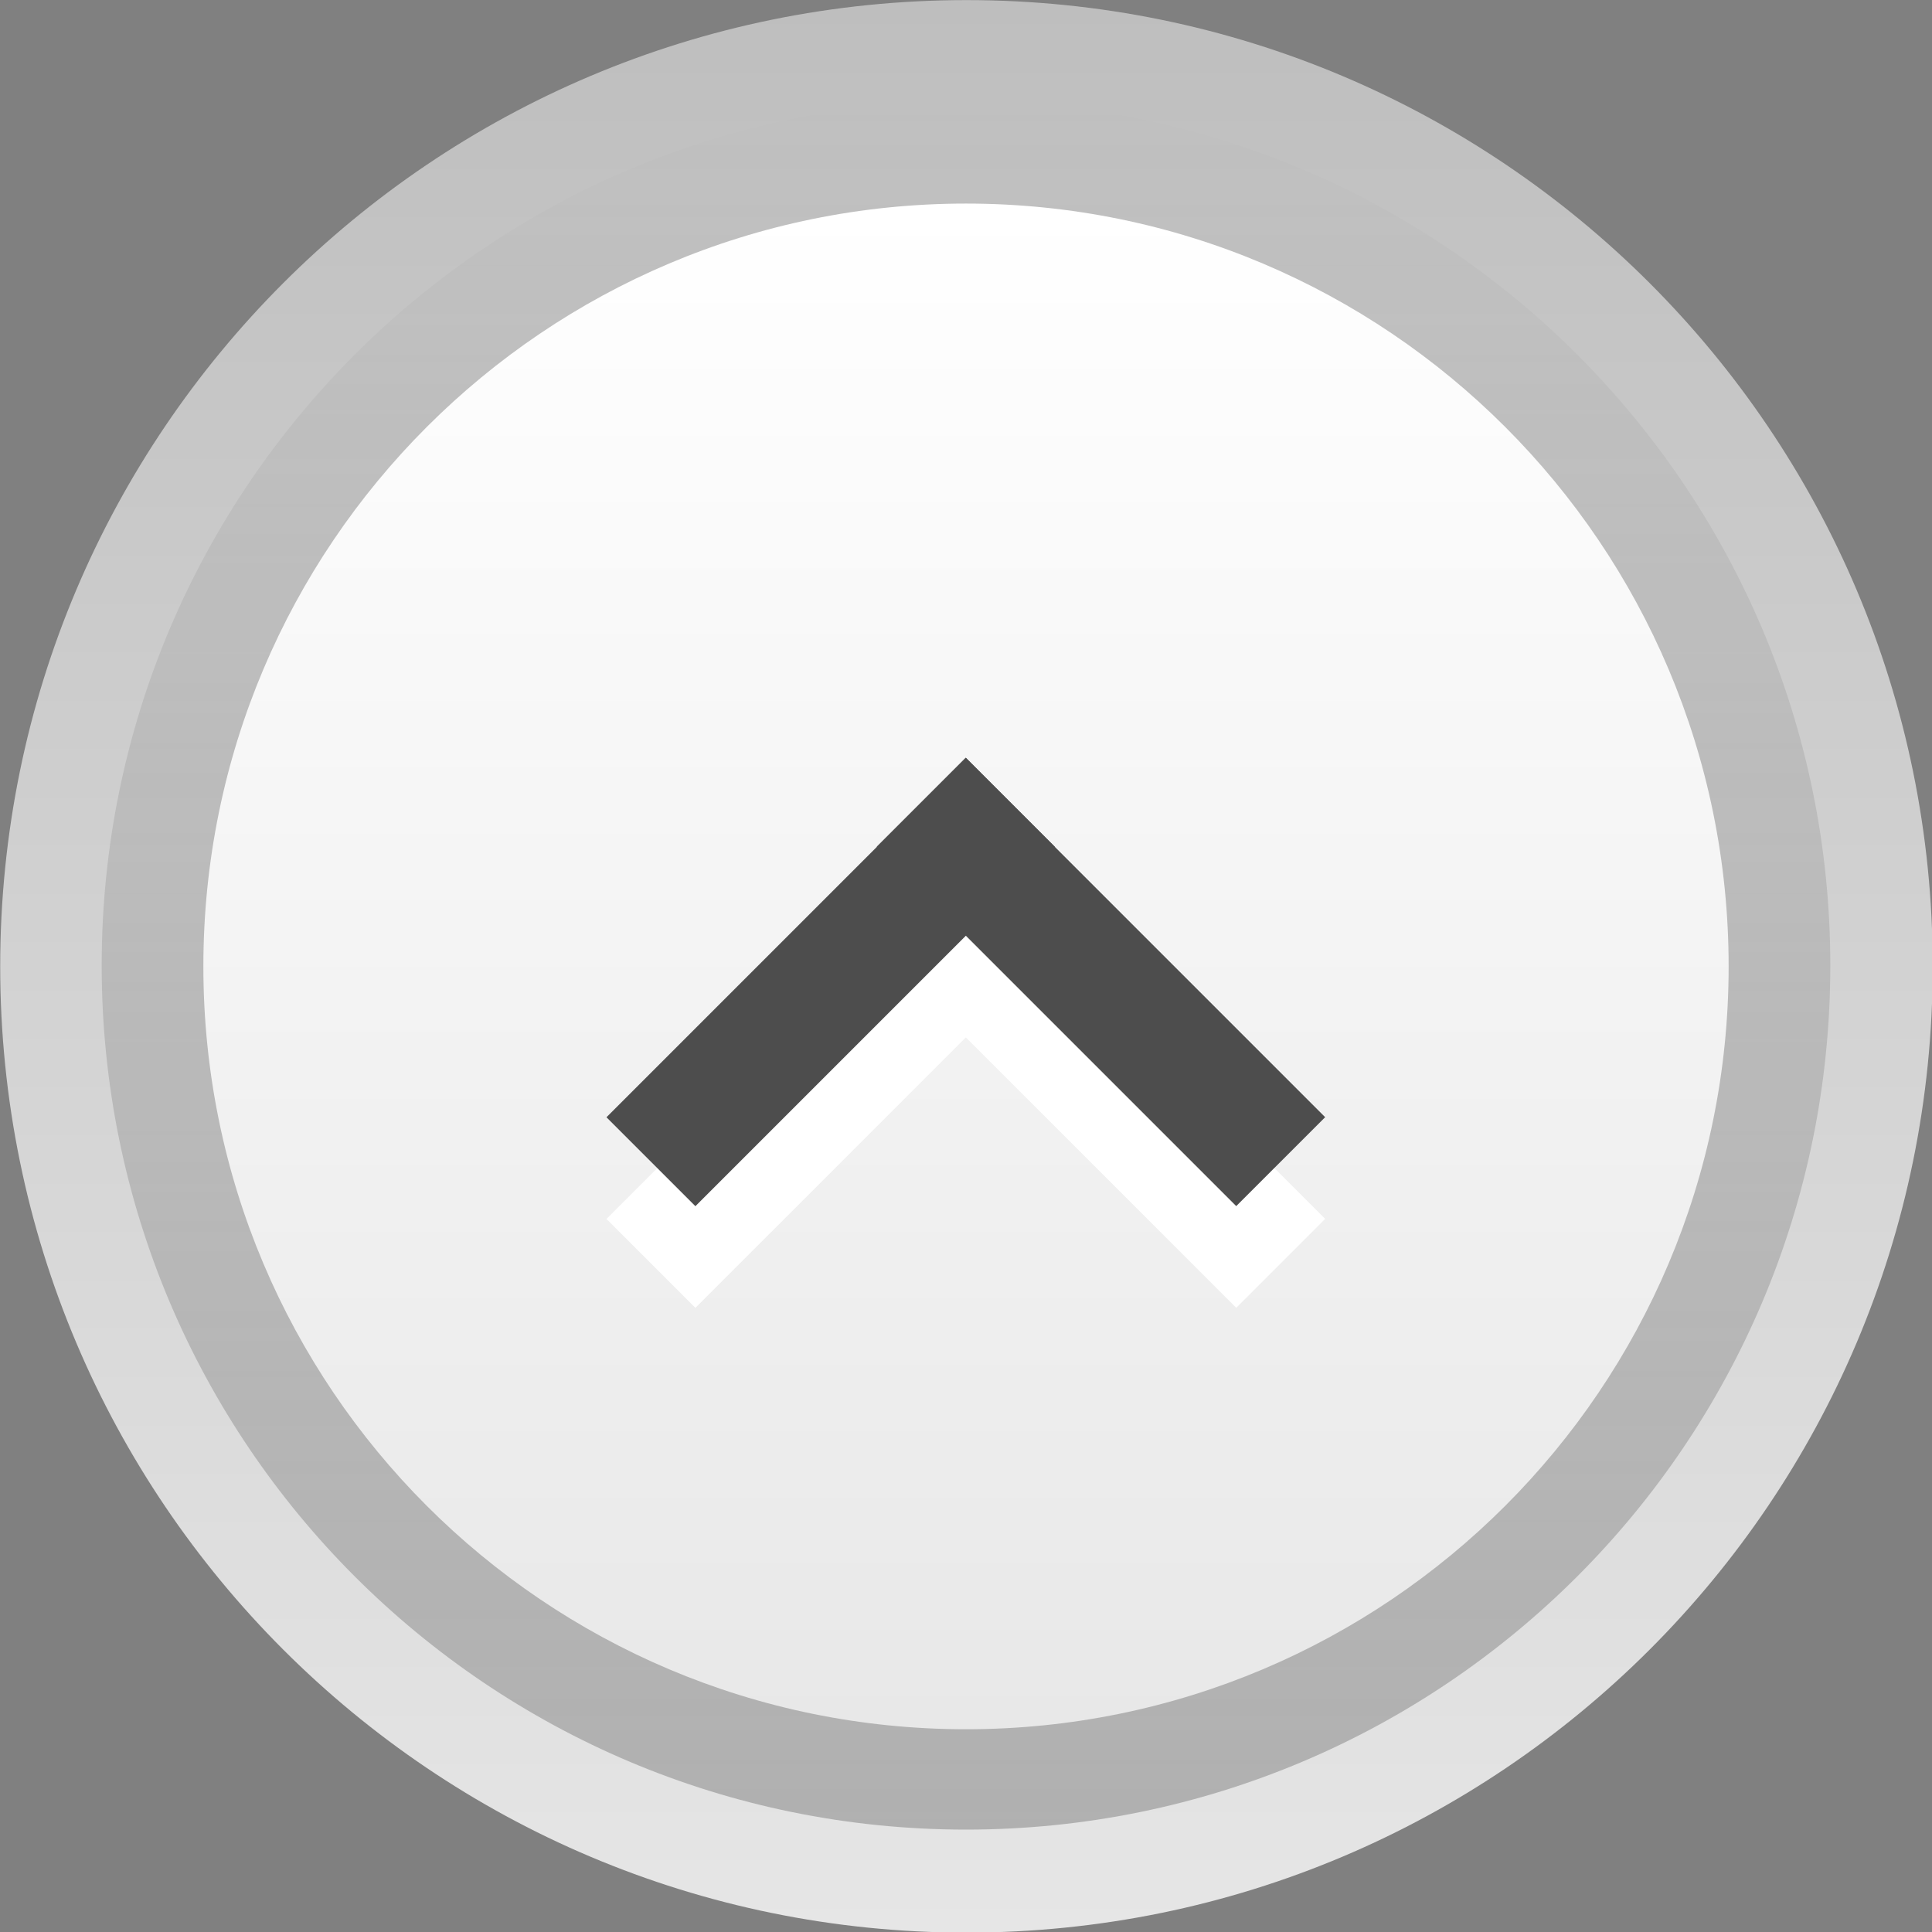 <svg xmlns="http://www.w3.org/2000/svg" xmlns:svg="http://www.w3.org/2000/svg" xmlns:xlink="http://www.w3.org/1999/xlink" id="svg2" width="19" height="19" version="1.1"><rect width="100%" height="100%" fill="#808080" stroke="none"/><defs id="defs4"><linearGradient id="linearGradient3777"><stop id="stop3779" offset="0" stop-color="#000" stop-opacity=".227"/><stop id="stop3781" offset="1" stop-color="#000" stop-opacity="0"/></linearGradient><linearGradient id="linearGradient3767"><stop id="stop3769" offset="0" stop-color="#fff" stop-opacity="1"/><stop id="stop3771" offset="1" stop-color="#e8e8e8" stop-opacity="1"/></linearGradient><linearGradient id="linearGradient3757"><stop id="stop3759" offset="0" stop-color="#bebebe" stop-opacity="1"/><stop id="stop3761" offset="1" stop-color="#e6e6e6" stop-opacity="1"/></linearGradient><linearGradient id="linearGradient3763" x1="13" x2="13" y1="4" y2="19" gradientUnits="userSpaceOnUse" xlink:href="#linearGradient3757"/><linearGradient id="linearGradient3797" x1="13.333" x2="13.333" y1="6" y2="17" gradientUnits="userSpaceOnUse" xlink:href="#linearGradient3767"/><linearGradient id="linearGradient3801" x1="14.471" x2="14.471" y1="17" y2="6" gradientUnits="userSpaceOnUse" xlink:href="#linearGradient3777"/></defs><g id="layer1" transform="translate(-2,-1031.362)"><g id="g4215"><path id="path2987" fill="url(#linearGradient3763)" fill-opacity="1" stroke="none" d="M 20,11.5 C 20,15.642 16.642,19 12.5,19 8.358,19 5,15.642 5,11.5 5,7.358 8.358,4 12.5,4 16.642,4 20,7.358 20,11.5 z" transform="matrix(1.267,0,0,1.267,-4.333,1026.295)"/><path id="path3775" fill="url(#linearGradient3801)" fill-opacity="1" stroke="none" d="M 18,11.5 C 18,14.538 15.761,17 13,17 10.239,17 8,14.538 8,11.5 8,8.462 10.239,6 13,6 c 2.761,0 5,2.462 5,5.5 z" transform="matrix(1.7,0,0,1.545,-10.6,1023.09)"/><path id="path3765" fill="url(#linearGradient3797)" fill-opacity="1" stroke="none" d="M 18,11.5 C 18,14.538 15.761,17 13,17 10.239,17 8,14.538 8,11.5 8,8.462 10.239,6 13,6 c 2.761,0 5,2.462 5,5.5 z" transform="matrix(1.5,0,0,1.364,-8,1025.18)"/><g id="g4084" transform="translate(0,4.1773256e-5)"><g id="g4078" fill="#fff" transform="matrix(1,0,0,-1,-0.84,2081.434)"><rect id="rect4080" width="5" height="1.237" x="-727.923" y="744.136" fill="#fff" fill-opacity="1" stroke="none" transform="matrix(0.707,-0.707,0.707,0.707,0,0)"/><rect id="rect4082" width="5" height="1.237" x="-745.374" y="726.684" fill="#fff" fill-opacity="1" stroke="none" transform="matrix(-0.707,-0.707,-0.707,0.707,0,0)"/></g><g id="g3044-3" transform="matrix(1,0,0,-1,-0.84,2080.434)"><rect id="rect3040-8" width="5" height="1.237" x="-727.923" y="744.136" fill="#4d4d4d" fill-opacity="1" stroke="none" transform="matrix(0.707,-0.707,0.707,0.707,0,0)"/><rect id="rect3042-2" width="5" height="1.237" x="-745.374" y="726.684" fill="#4d4d4d" fill-opacity="1" stroke="none" transform="matrix(-0.707,-0.707,-0.707,0.707,0,0)"/></g></g></g></g></svg>